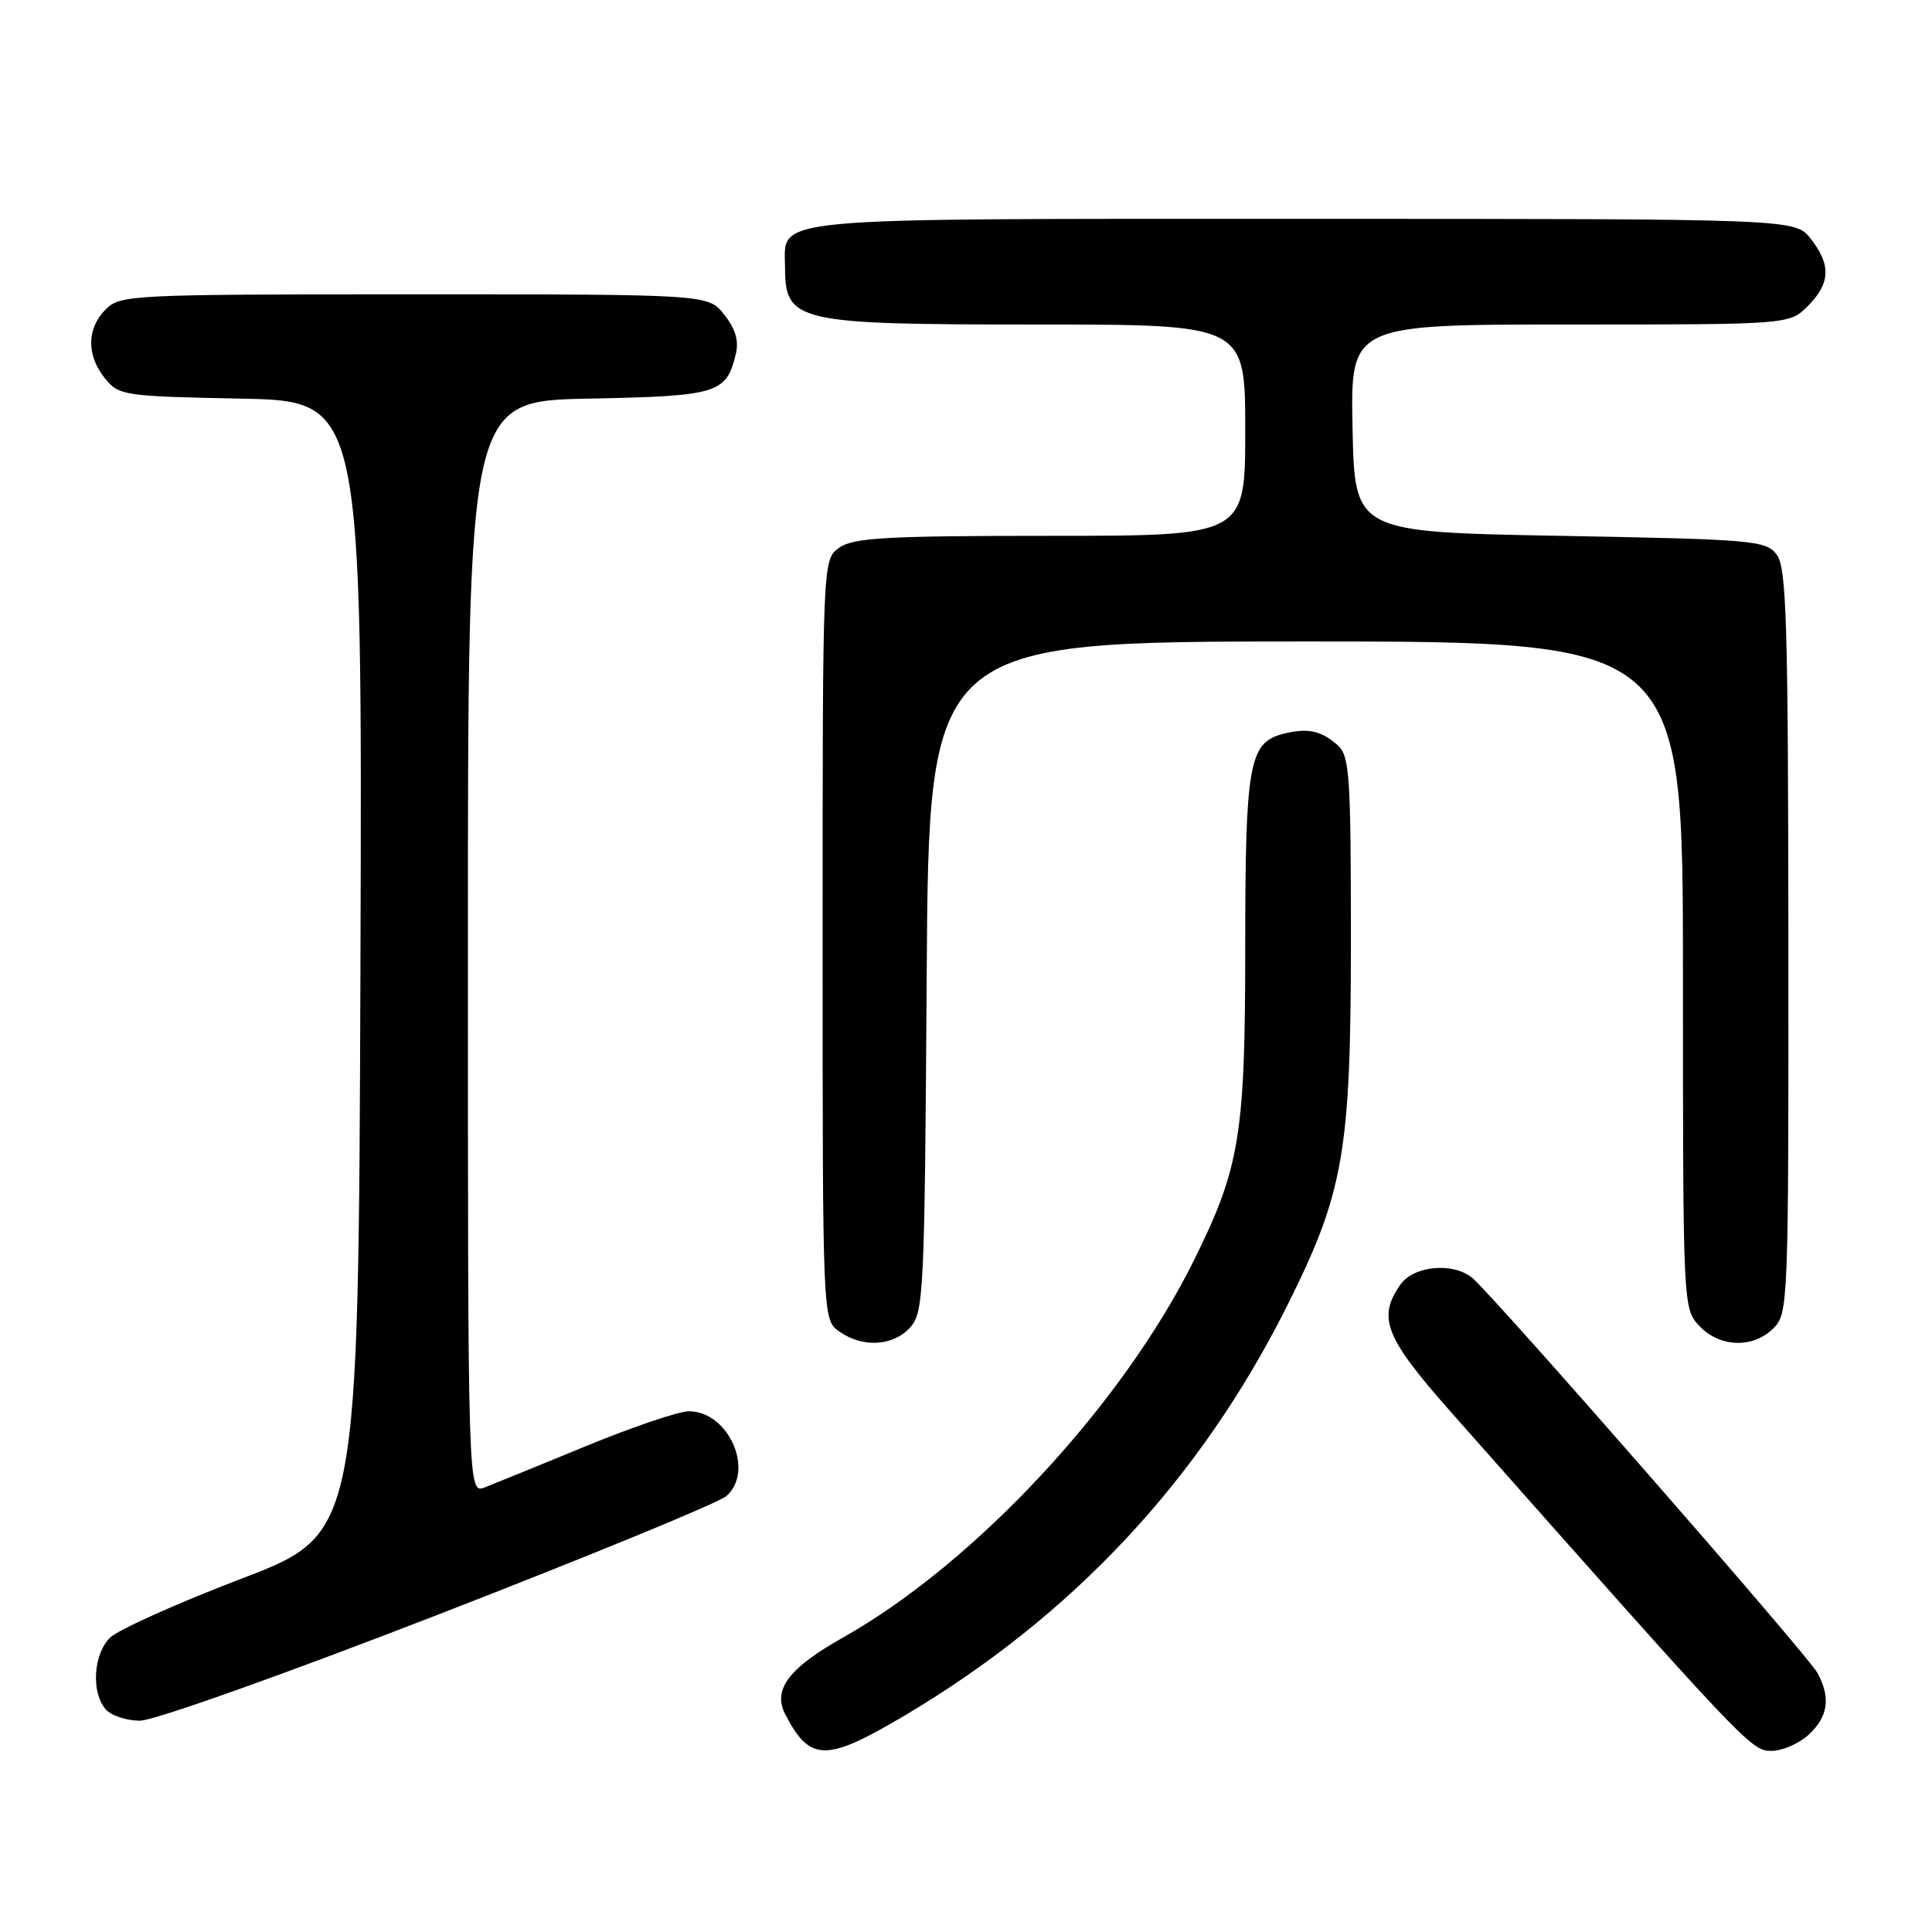 <?xml version="1.0" encoding="UTF-8" standalone="no"?>
<!DOCTYPE svg PUBLIC "-//W3C//DTD SVG 1.1//EN" "http://www.w3.org/Graphics/SVG/1.1/DTD/svg11.dtd" >
<svg xmlns="http://www.w3.org/2000/svg" xmlns:xlink="http://www.w3.org/1999/xlink" version="1.1" viewBox="0 0 256 256">
 <g >
 <path fill="currentColor"
d=" M 119.65 227.45 C 142.06 214.20 158.95 196.15 170.50 173.12 C 178.07 158.02 179.00 152.68 179.00 124.50 C 179.00 102.72 178.83 100.15 177.25 98.75 C 175.05 96.78 173.19 96.40 169.92 97.27 C 165.51 98.44 165.00 101.34 165.00 125.34 C 165.00 150.32 164.30 154.64 158.31 166.79 C 148.84 186.01 129.26 207.09 111.69 216.99 C 104.49 221.04 102.35 223.90 104.06 227.18 C 107.31 233.44 109.44 233.48 119.65 227.45 Z  M 239.69 229.83 C 242.25 227.42 242.59 224.98 240.83 221.68 C 239.59 219.37 197.62 171.35 195.03 169.28 C 192.44 167.22 187.30 167.73 185.56 170.22 C 182.48 174.61 183.52 177.23 192.29 187.14 C 231.53 231.47 232.03 232.00 234.72 232.00 C 236.18 232.00 238.41 231.02 239.69 229.83 Z  M 58.17 213.90 C 78.15 206.14 95.29 199.10 96.25 198.24 C 100.04 194.88 96.54 187.00 91.27 187.00 C 89.95 187.00 83.84 189.07 77.69 191.60 C 71.54 194.13 65.49 196.60 64.25 197.08 C 62.00 197.95 62.00 197.95 62.00 125.54 C 62.00 53.14 62.00 53.14 77.97 52.82 C 95.13 52.48 96.22 52.15 97.49 46.96 C 97.93 45.18 97.47 43.60 95.98 41.71 C 93.85 39.00 93.85 39.00 54.93 39.00 C 17.33 39.00 15.93 39.07 14.00 41.00 C 11.48 43.52 11.44 47.09 13.91 50.14 C 15.75 52.42 16.39 52.51 31.92 52.82 C 48.01 53.14 48.01 53.14 47.76 128.20 C 47.50 203.25 47.50 203.25 32.00 209.18 C 23.47 212.44 15.64 215.96 14.58 217.00 C 12.39 219.16 12.06 224.16 13.96 226.45 C 14.66 227.30 16.73 228.00 18.54 228.00 C 20.40 228.00 37.71 221.84 58.17 213.90 Z  M 120.60 175.90 C 122.40 173.90 122.52 171.43 122.79 129.40 C 123.08 85.00 123.08 85.00 173.04 85.00 C 223.00 85.00 223.00 85.00 223.00 129.19 C 223.00 173.18 223.01 173.38 225.17 175.69 C 227.87 178.56 232.30 178.70 235.00 176.00 C 236.95 174.05 237.00 172.69 236.97 124.75 C 236.94 82.41 236.72 75.22 235.43 73.50 C 234.00 71.61 232.43 71.47 206.71 71.00 C 179.50 70.50 179.50 70.50 179.22 56.75 C 178.94 43.00 178.94 43.00 208.02 43.00 C 237.09 43.00 237.09 43.00 239.55 40.55 C 242.54 37.55 242.65 35.10 239.93 31.63 C 237.85 29.00 237.85 29.00 172.76 29.00 C 100.63 29.00 103.98 28.69 104.02 35.40 C 104.05 42.69 105.42 43.00 137.43 43.00 C 165.00 43.00 165.00 43.00 165.00 57.00 C 165.00 71.00 165.00 71.00 139.22 71.00 C 117.51 71.00 113.09 71.25 111.22 72.56 C 109.00 74.11 109.00 74.11 109.00 124.50 C 109.00 174.89 109.00 174.89 111.22 176.44 C 114.33 178.62 118.34 178.38 120.60 175.90 Z "/>
</g>
</svg>